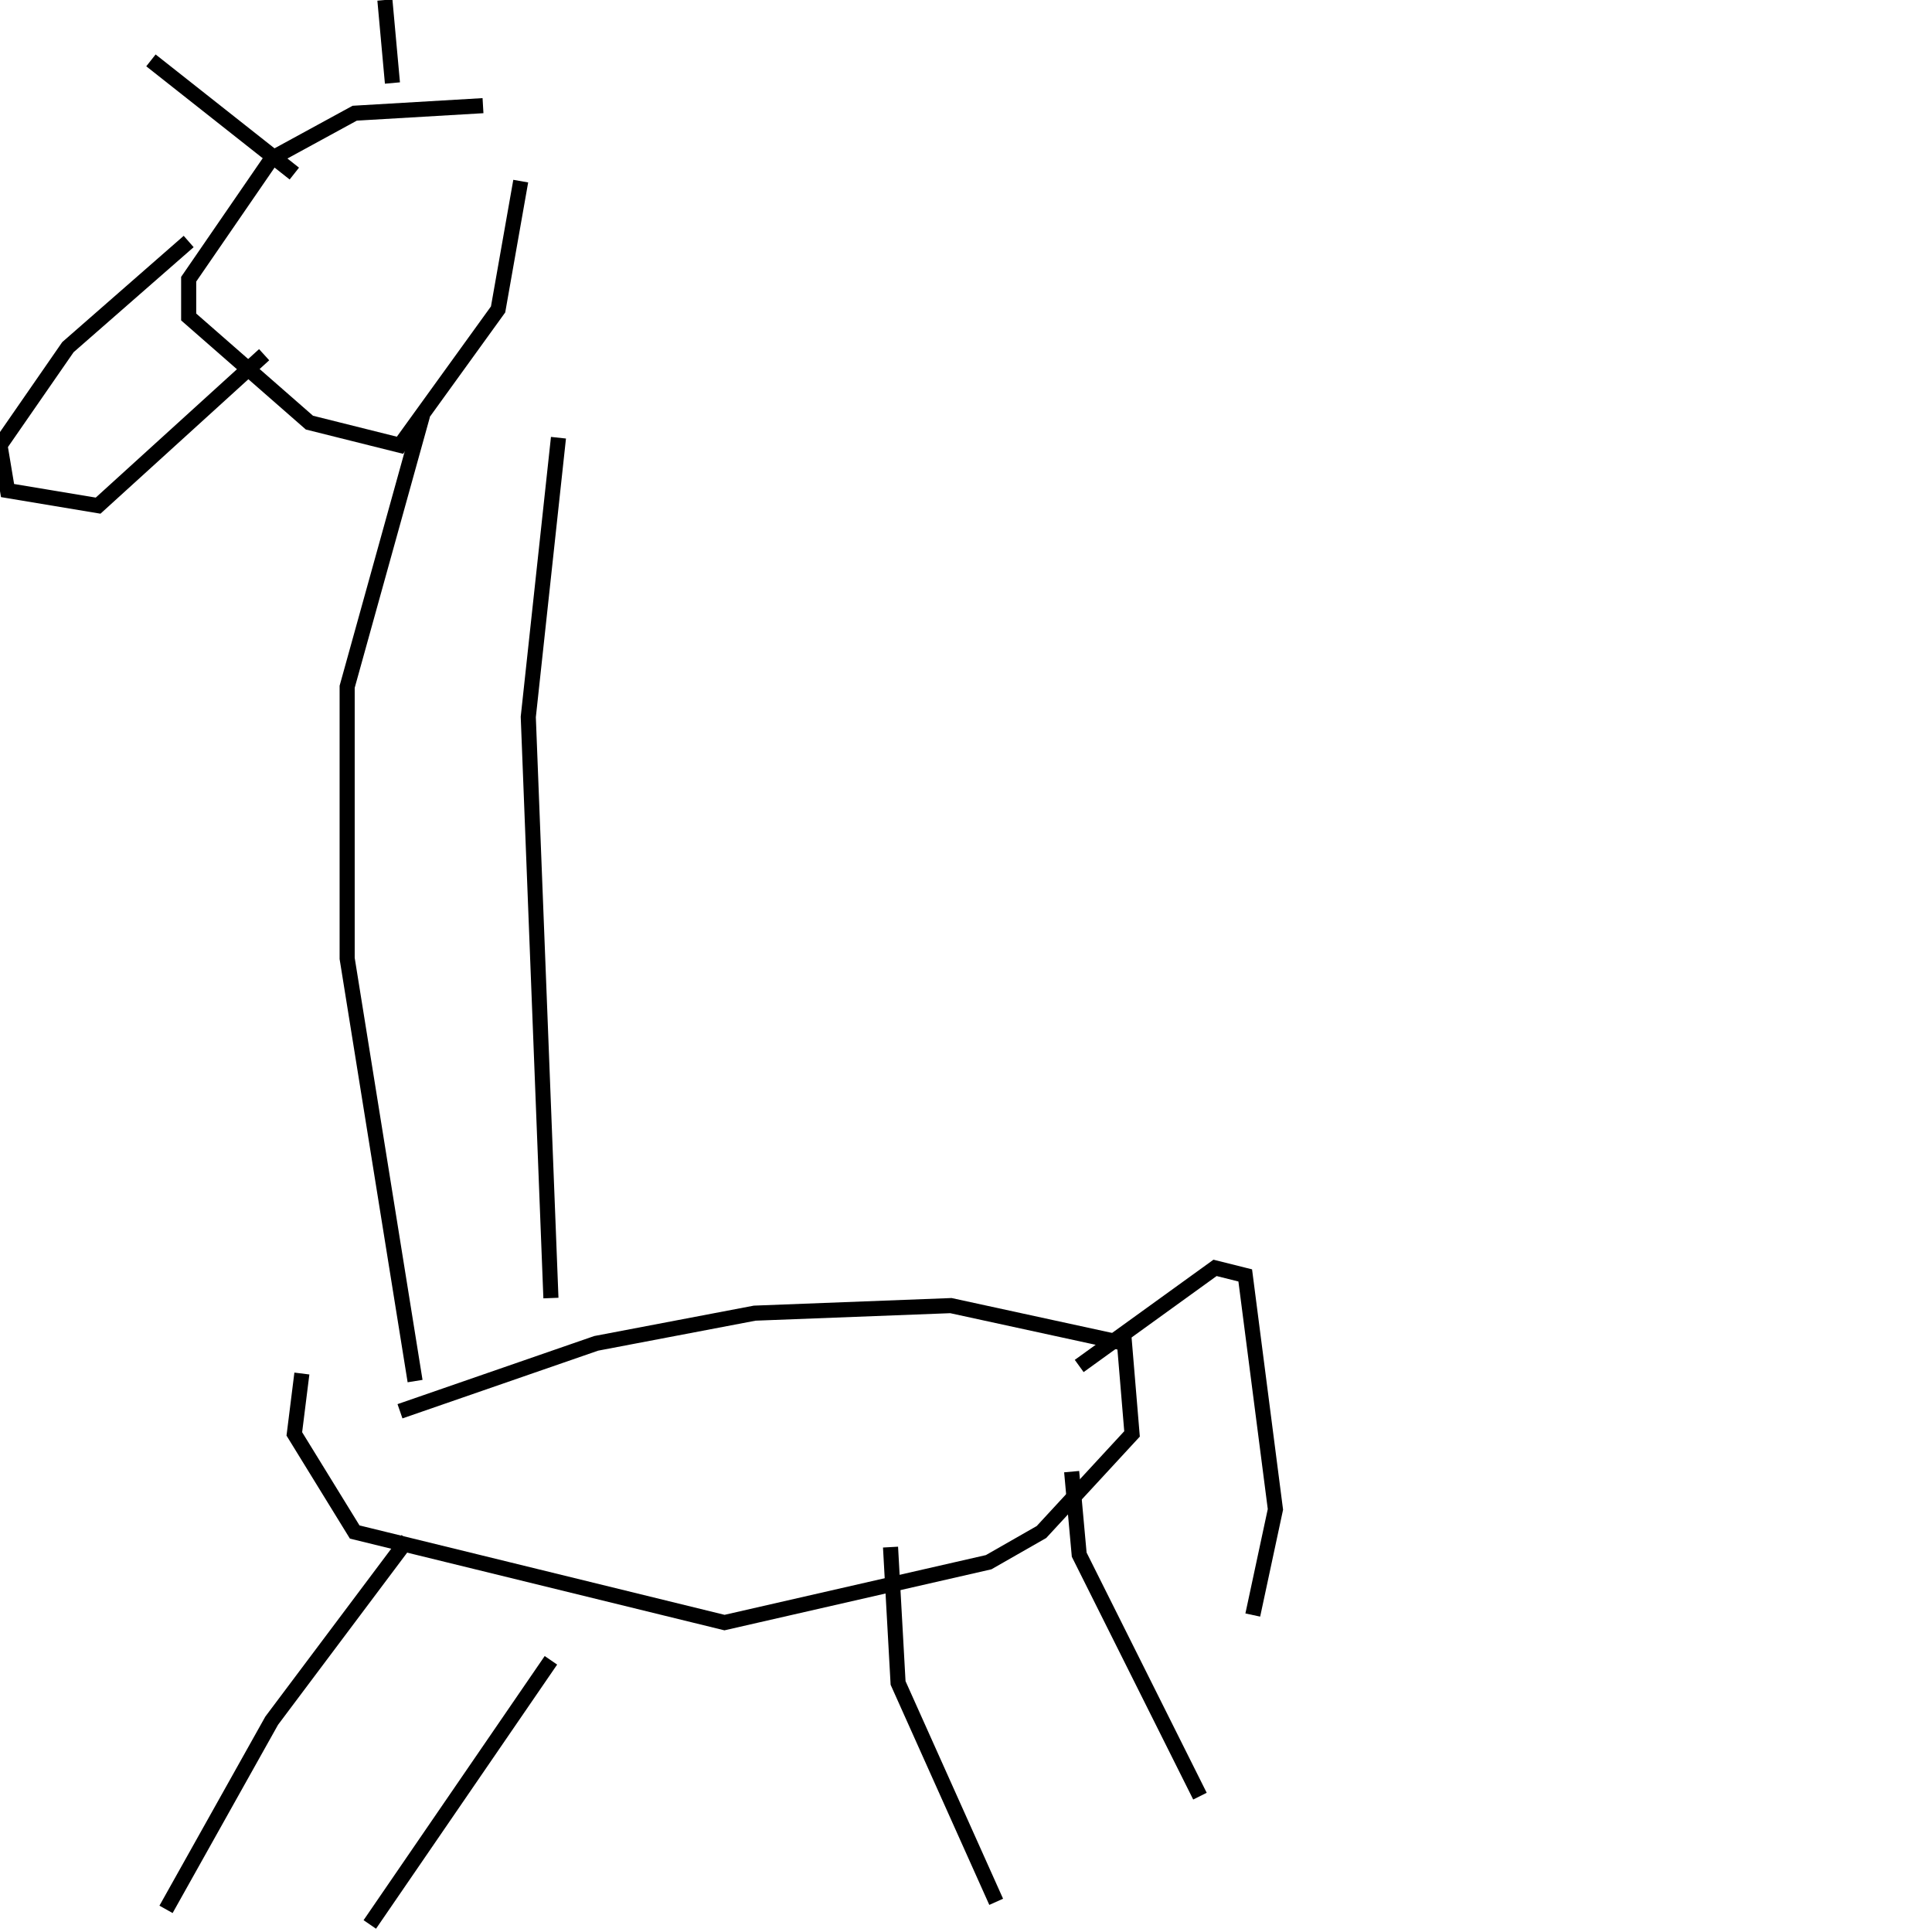 <?xml version="1.0" encoding="utf-8" ?>
<svg baseProfile="full" height="256" version="1.1" width="256" xmlns="http://www.w3.org/2000/svg" xmlns:ev="http://www.w3.org/2001/xml-events" xmlns:xlink="http://www.w3.org/1999/xlink"><defs /><polyline fill="none" points="25,32 9,46 0,59 1,65 13,67 35,47" stroke="rgb(0%,0%,0%)" stroke-width="2" /><polyline fill="none" points="64,14 47,15 36,21 25,37 25,42 41,56 53,59 66,41 69,24" stroke="rgb(0%,0%,0%)" stroke-width="2" /><polyline fill="none" points="20,8 39,23" stroke="rgb(0%,0%,0%)" stroke-width="2" /><polyline fill="none" points="51,0 52,11" stroke="rgb(0%,0%,0%)" stroke-width="2" /><polyline fill="none" points="56,55 46,91 46,127 55,183" stroke="rgb(0%,0%,0%)" stroke-width="2" /><polyline fill="none" points="74,58 70,95 73,172" stroke="rgb(0%,0%,0%)" stroke-width="2" /><polyline fill="none" points="53,187 79,178 100,174 126,173 149,178 150,190 138,203 131,207 96,215 47,203 39,190 40,182" stroke="rgb(0%,0%,0%)" stroke-width="2" /><polyline fill="none" points="54,204 36,228 22,253" stroke="rgb(0%,0%,0%)" stroke-width="2" /><polyline fill="none" points="73,220 49,255" stroke="rgb(0%,0%,0%)" stroke-width="2" /><polyline fill="none" points="118,205 119,223 132,252" stroke="rgb(0%,0%,0%)" stroke-width="2" /><polyline fill="none" points="142,195 143,206 159,238" stroke="rgb(0%,0%,0%)" stroke-width="2" /><polyline fill="none" points="143,181 161,168 165,169 169,200 166,214" stroke="rgb(0%,0%,0%)" stroke-width="2" /></svg>